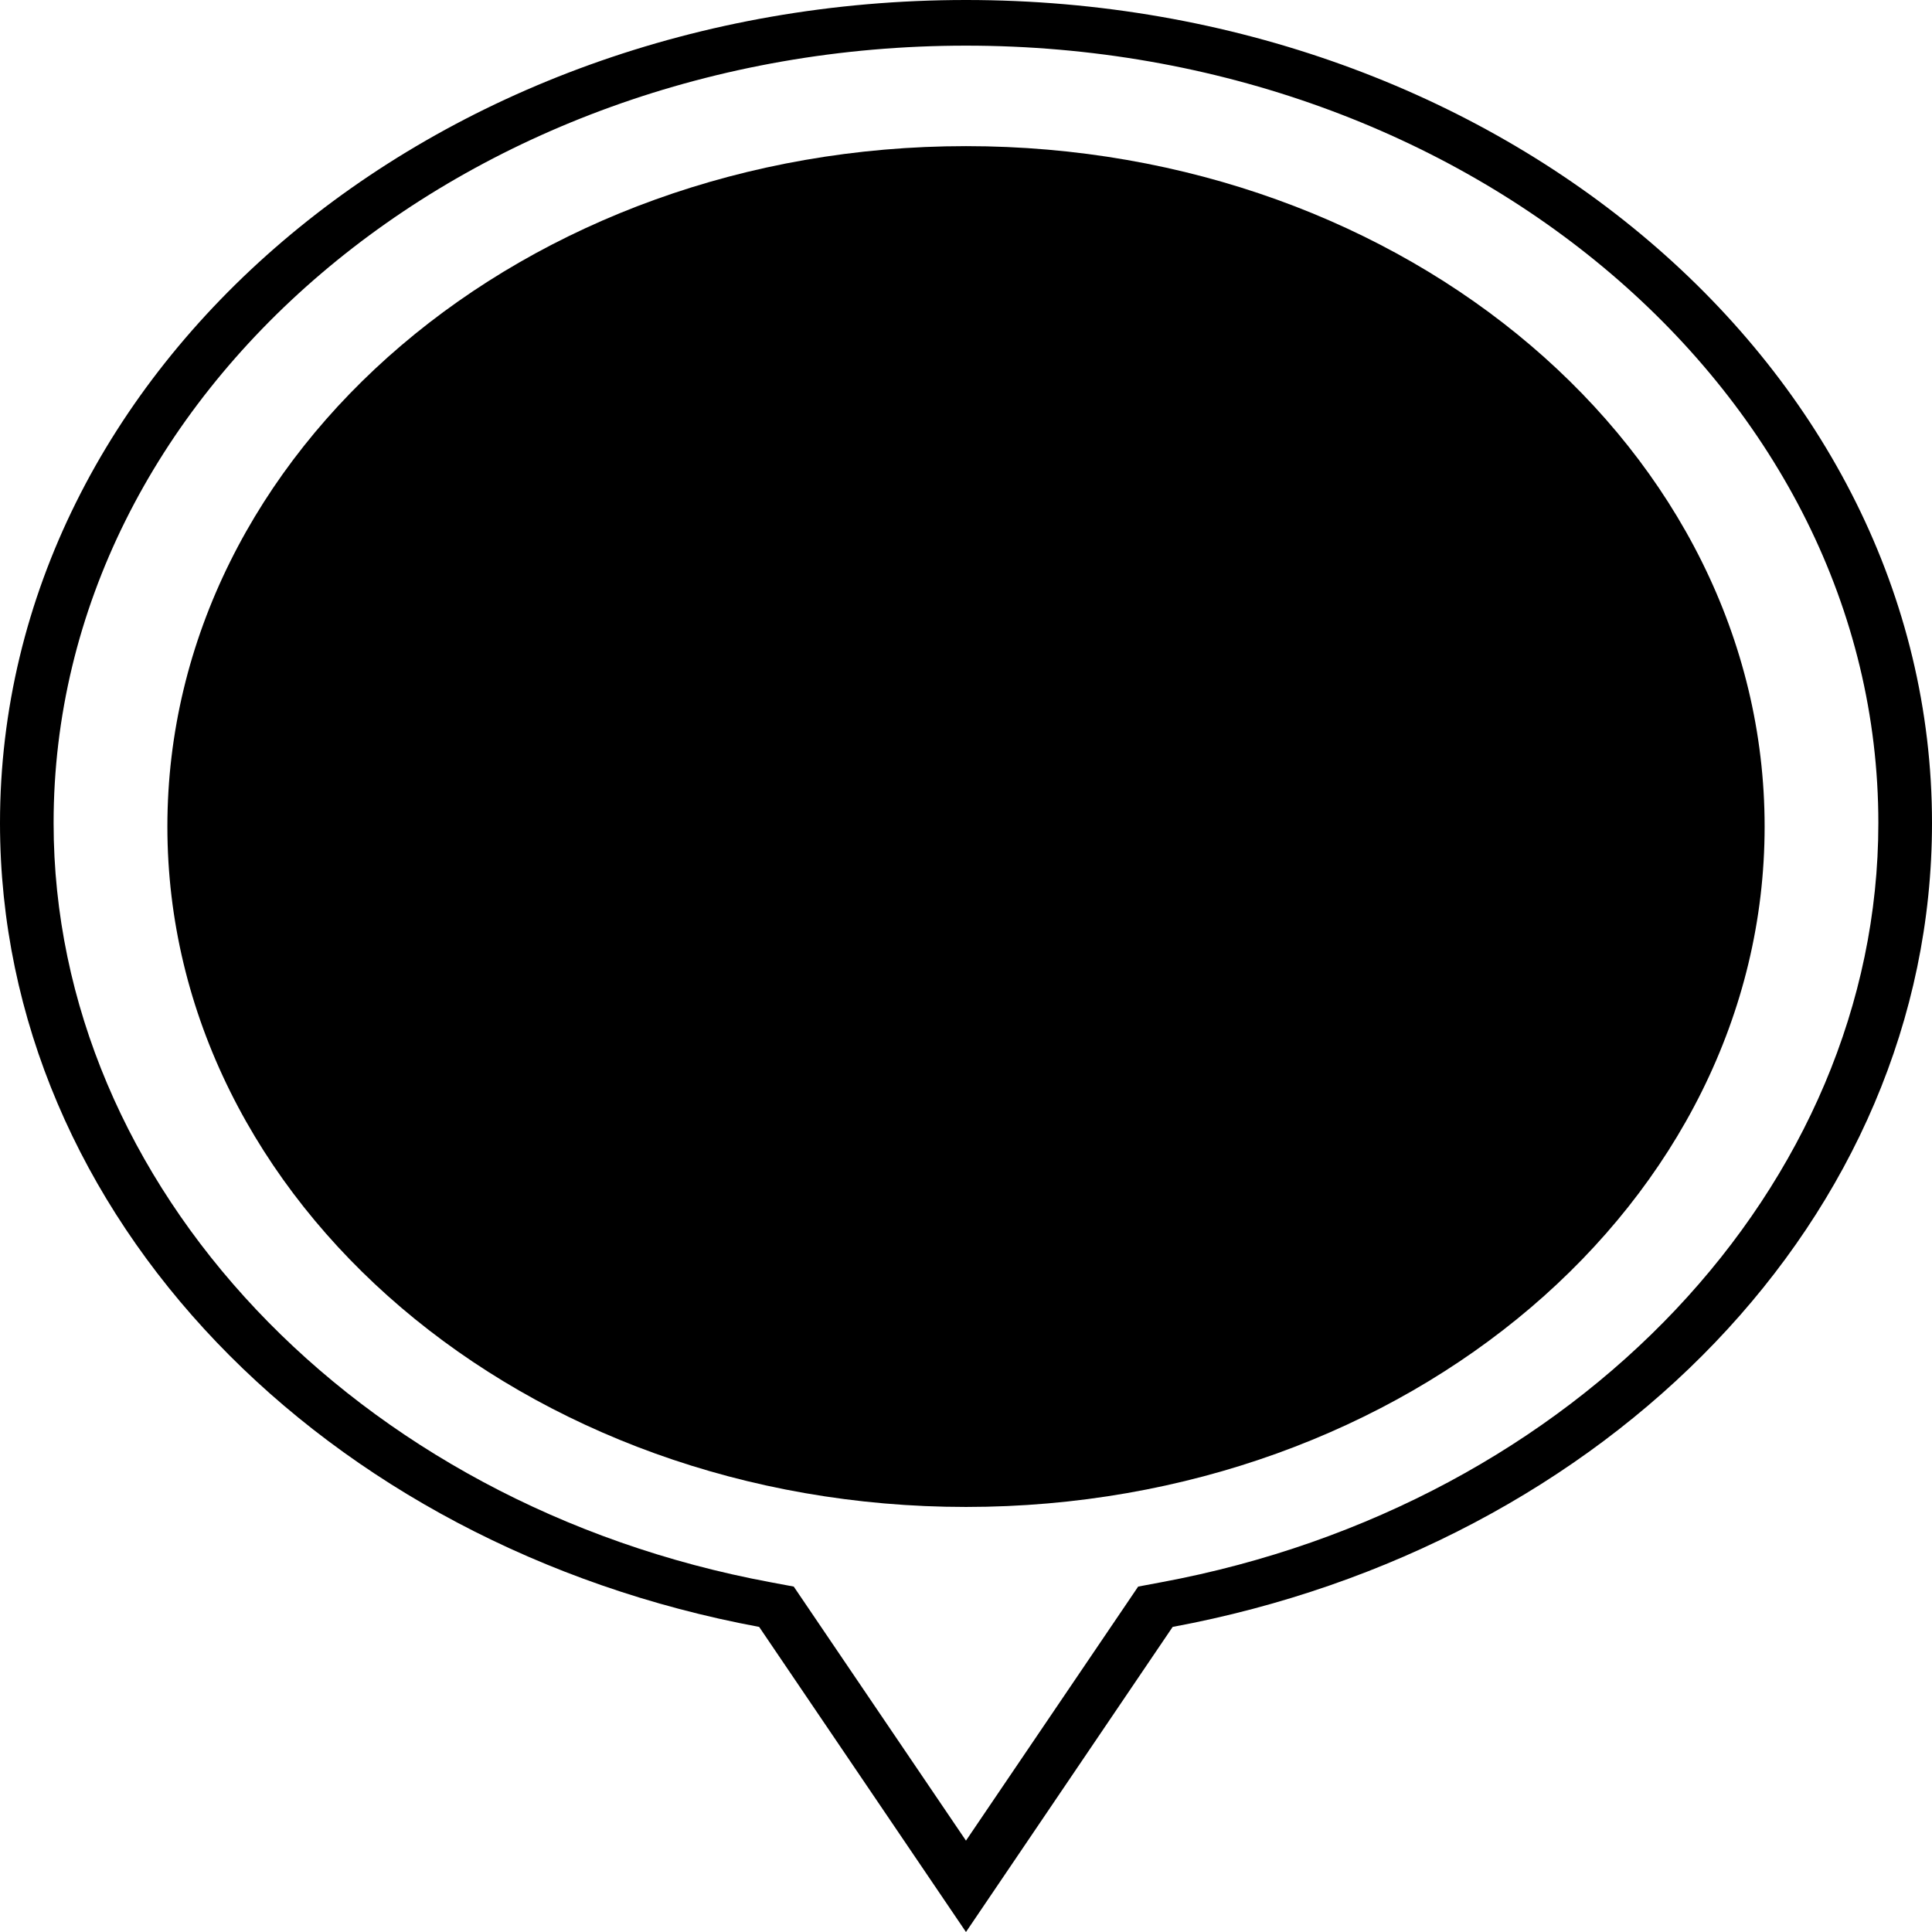 <svg version="1.1" id="cp_shape-3-content" xmlns="http://www.w3.org/2000/svg" xmlns:xlink="http://www.w3.org/1999/xlink" x="0px" y="0px" width="30" height="30" viewBox="0 0 82 96.248" enable-background="new 0 0 82 96.248" xml:space="preserve" preserveAspectRatio="none" fill="{{shape_color}}" class="cp-target">
<g>
	<g>
		<path d="M40.999,2.274c21.353,0,38.724,17.373,38.724,38.727c0,18.068-12.799,33.977-30.436,37.823l-0.98,0.216l-0.502,0.871
			l-6.806,11.785l-6.807-11.785l-0.503-0.871l-0.983-0.216C15.073,74.976,2.275,59.069,2.275,41.001
			C2.275,19.647,19.646,2.274,40.999,2.274 M40.999,0C18.354,0,0,18.356,0,41.001c0,19.628,13.797,36.027,32.221,40.048
			l8.778,15.199l8.772-15.199C68.198,77.028,82,60.629,82,41.001C82,18.356,63.641,0,40.999,0L40.999,0z"/>
		<path d="M74.896,41.177c0,18.721-15.18,33.896-33.896,33.896c-18.722,0-33.896-15.175-33.896-33.896
			C7.104,22.454,22.279,7.28,41,7.28C59.717,7.279,74.896,22.454,74.896,41.177z"/>
	</g>
</g>
</svg>
